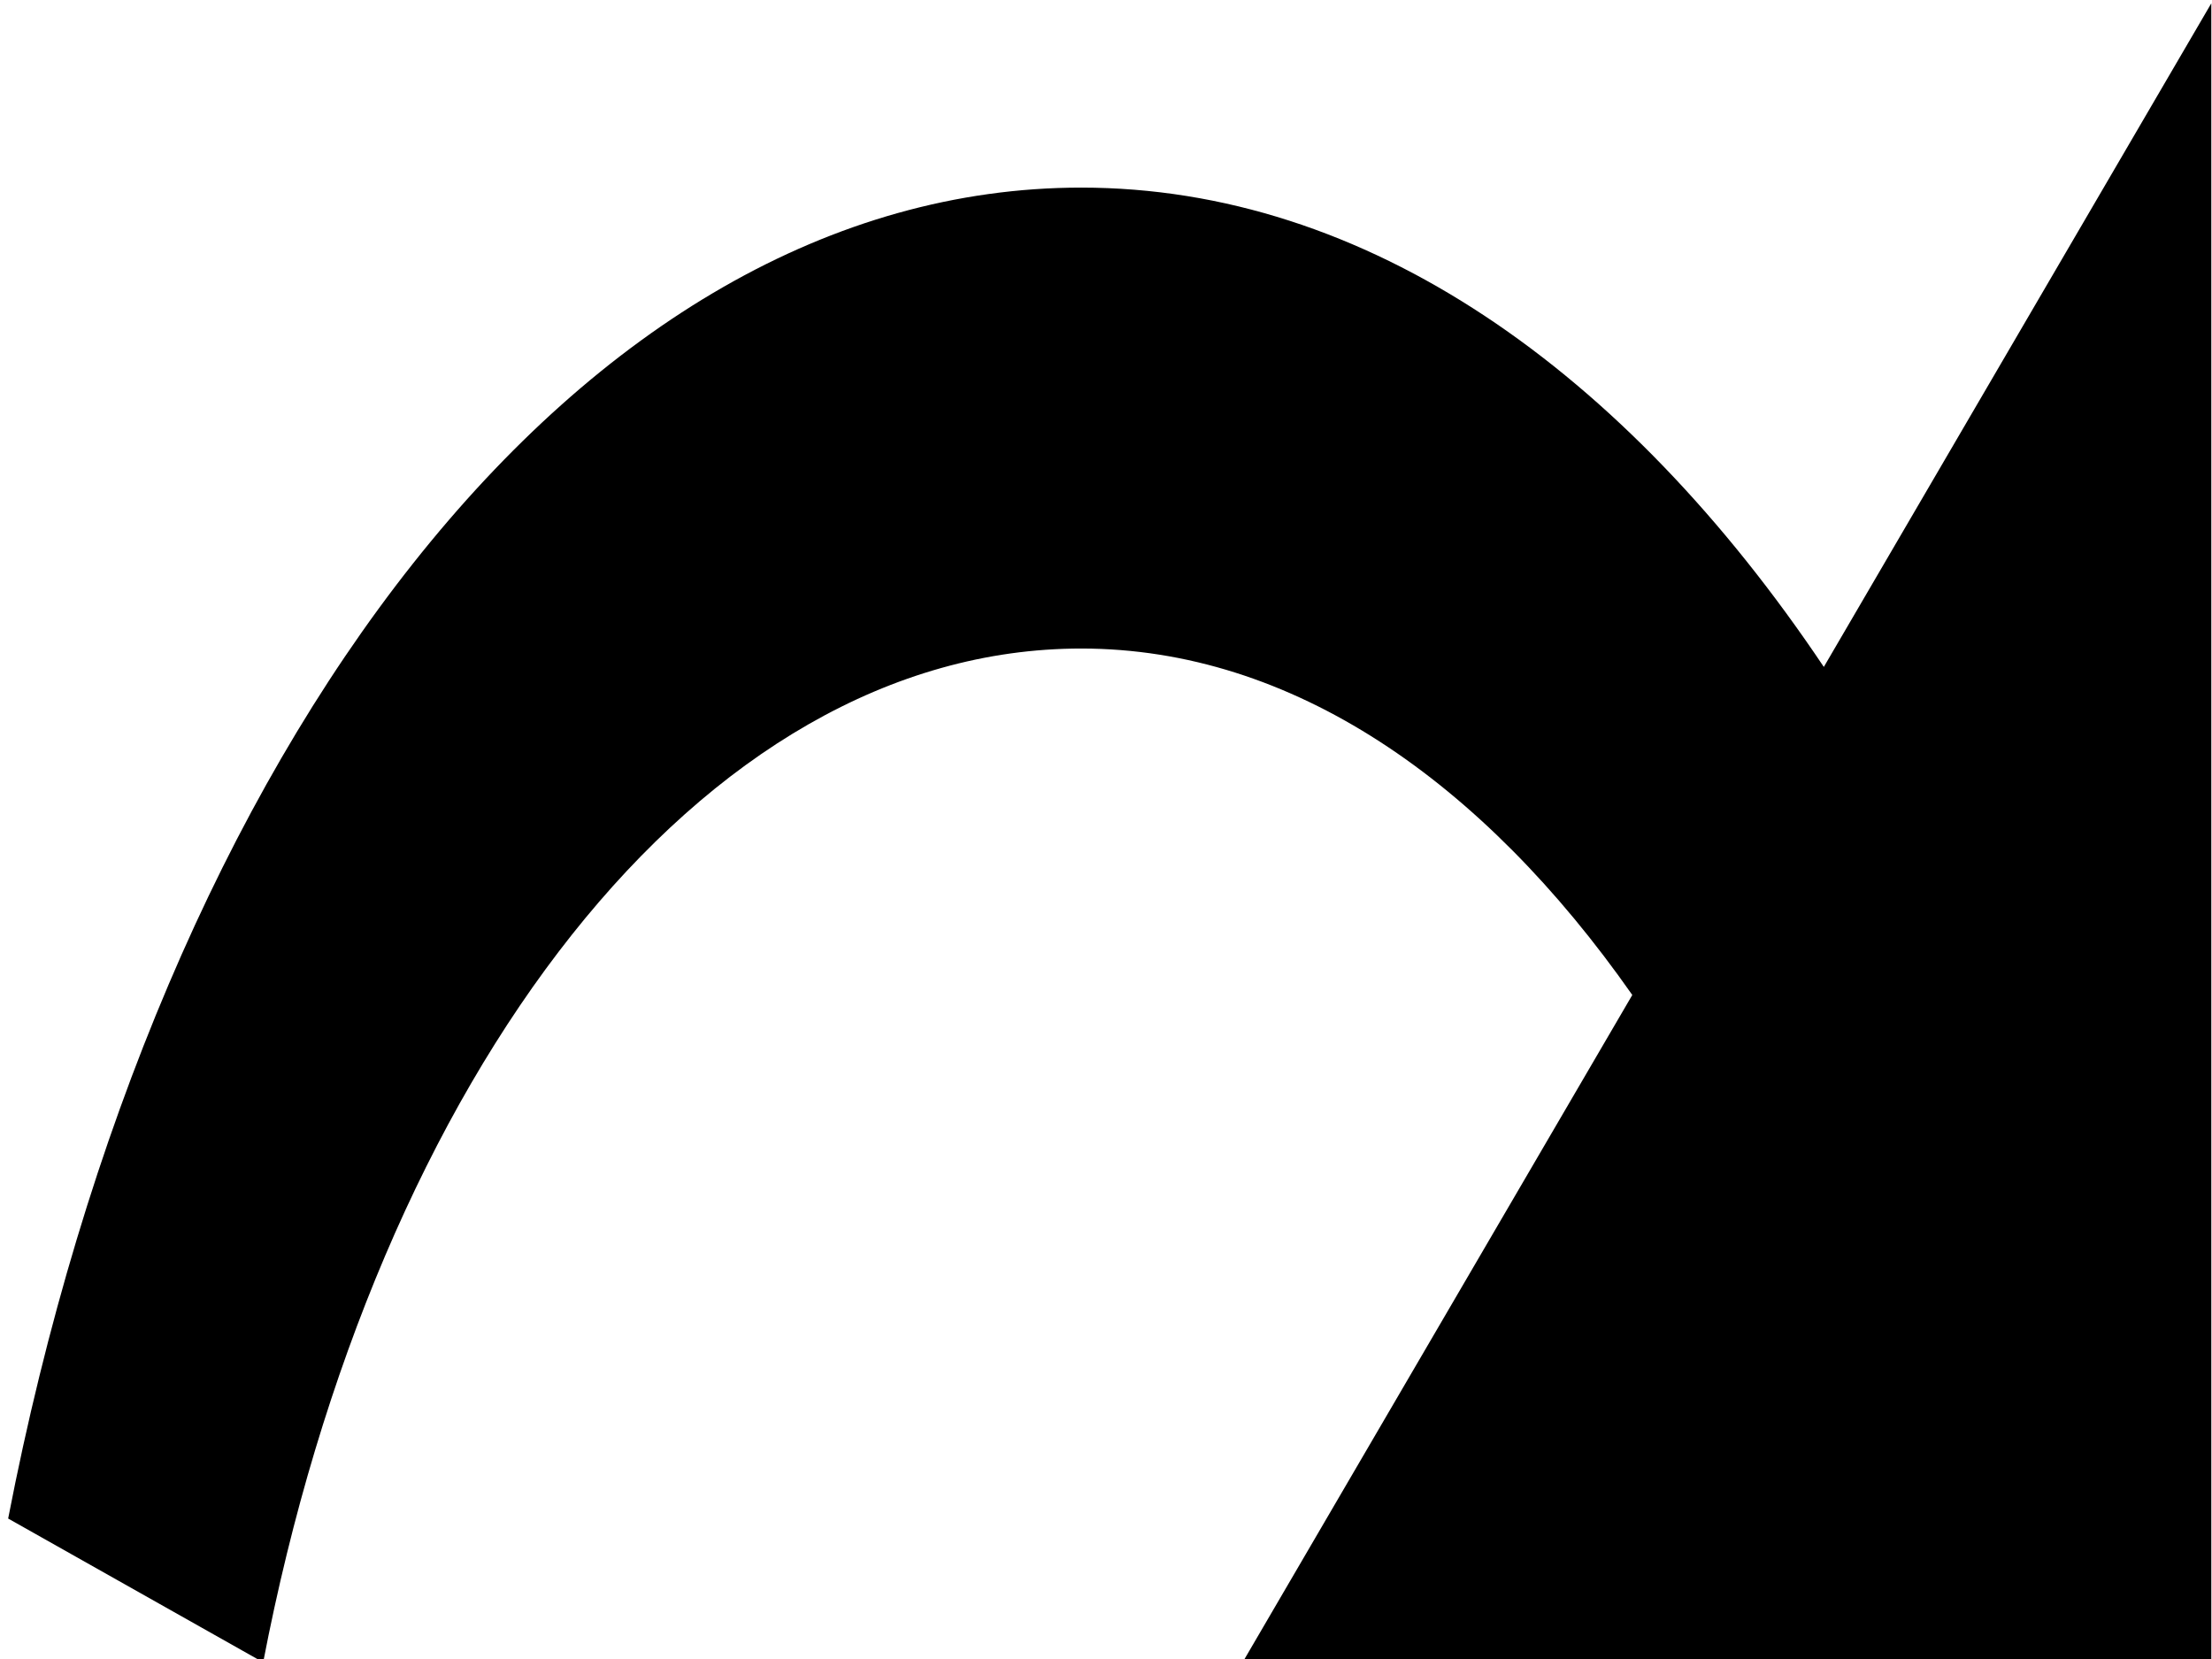 
<svg
  fill="currentColor"
   version="1.1"
   width="16px"
   height="12px"
   id="svg152"
   sodipodi:docname="redo.svg"
   inkscape:version="1.2.1 (8a69933317, 2022-10-28, custom)"
   xmlns:inkscape="http://www.inkscape.org/namespaces/inkscape"
   xmlns:sodipodi="http://sodipodi.sourceforge.net/DTD/sodipodi-0.dtd"
   xmlns="http://www.w3.org/2000/svg"
   xmlns:svg="http://www.w3.org/2000/svg">
  <defs
     id="defs156" />
  <sodipodi:namedview
     id="namedview154"
     pagecolor="#ffffff"
     bordercolor="currentColor"
     borderopacity="0.25"
     inkscape:showpageshadow="2"
     inkscape:pageopacity="0.0"
     inkscape:pagecheckerboard="0"
     inkscape:deskcolor="#d1d1d1"
     showgrid="false"
     inkscape:zoom="64.582419"
     inkscape:cx="7.1536496"
     inkscape:cy="5.1716861"
     inkscape:window-width="3440"
     inkscape:window-height="1299"
     inkscape:window-x="1920"
     inkscape:window-y="27"
     inkscape:window-maximized="1"
     inkscape:current-layer="svg152" />
  <g
     transform="matrix(-0.996,0,0,1,31.931,-251.976)"
     id="g150">
    <path
       d="M 16,10.96 C 14.914,5.373 11.842,1.333 8.207,1.333 6.136,1.333 4.26,2.653 2.814,4.8 2.814,4.8 0,0 0,0 v 12 h 7.035 c 0,0 -2.83,-4.827 -2.83,-4.827 C 5.292,5.627 6.675,4.667 8.207,4.667 10.974,4.667 13.327,7.747 14.148,12 14.148,12 16,10.96 16,10.96 Z"
       fill-rule="nonzero"
       fill="currentColor"
       stroke="none"
       transform="translate(16,252)"
       id="path148" />
  </g>
</svg>
